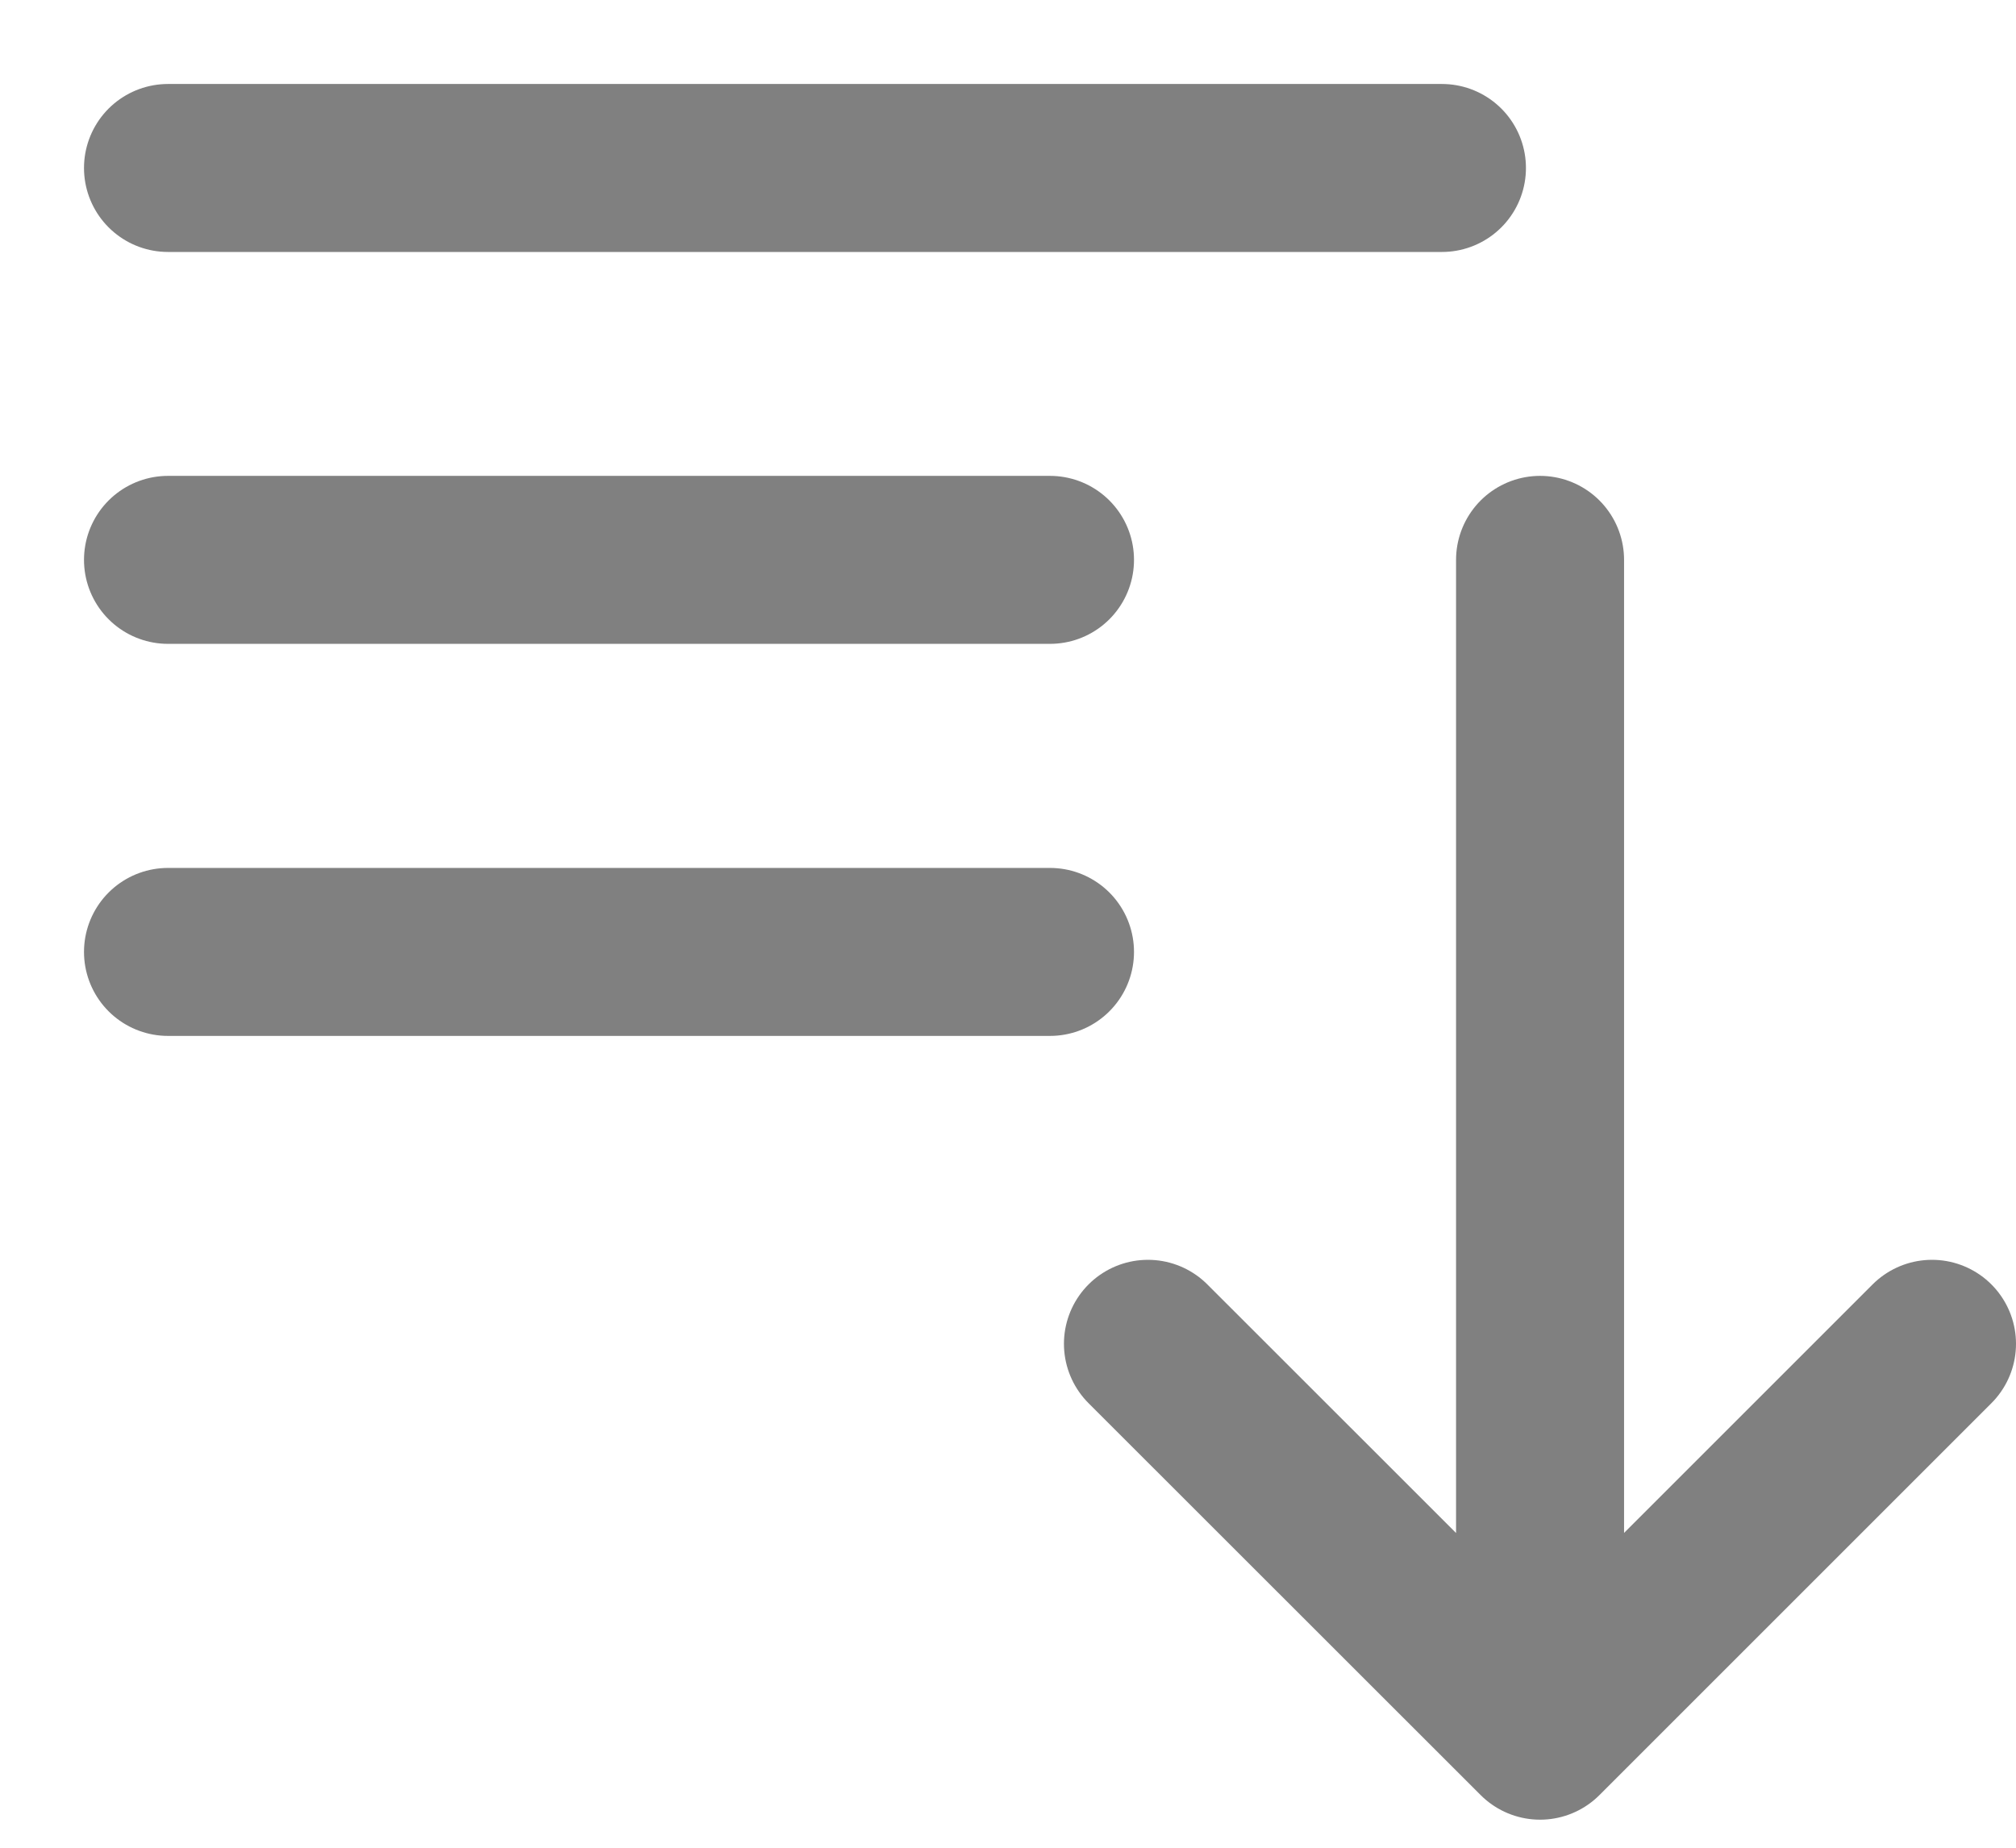 <svg width="12" height="11" viewBox="0 0 12 11" fill="none" xmlns="http://www.w3.org/2000/svg">
<path d="M9.167 10.333L11.5 8M1 1H8.583H1ZM1 3.333H6.25H1ZM1 5.667H6.25H1ZM9.167 3.333V10.333V3.333ZM9.167 10.333L6.833 8L9.167 10.333Z" stroke="#808080" stroke-linecap="round" stroke-linejoin="round"/>
</svg>
